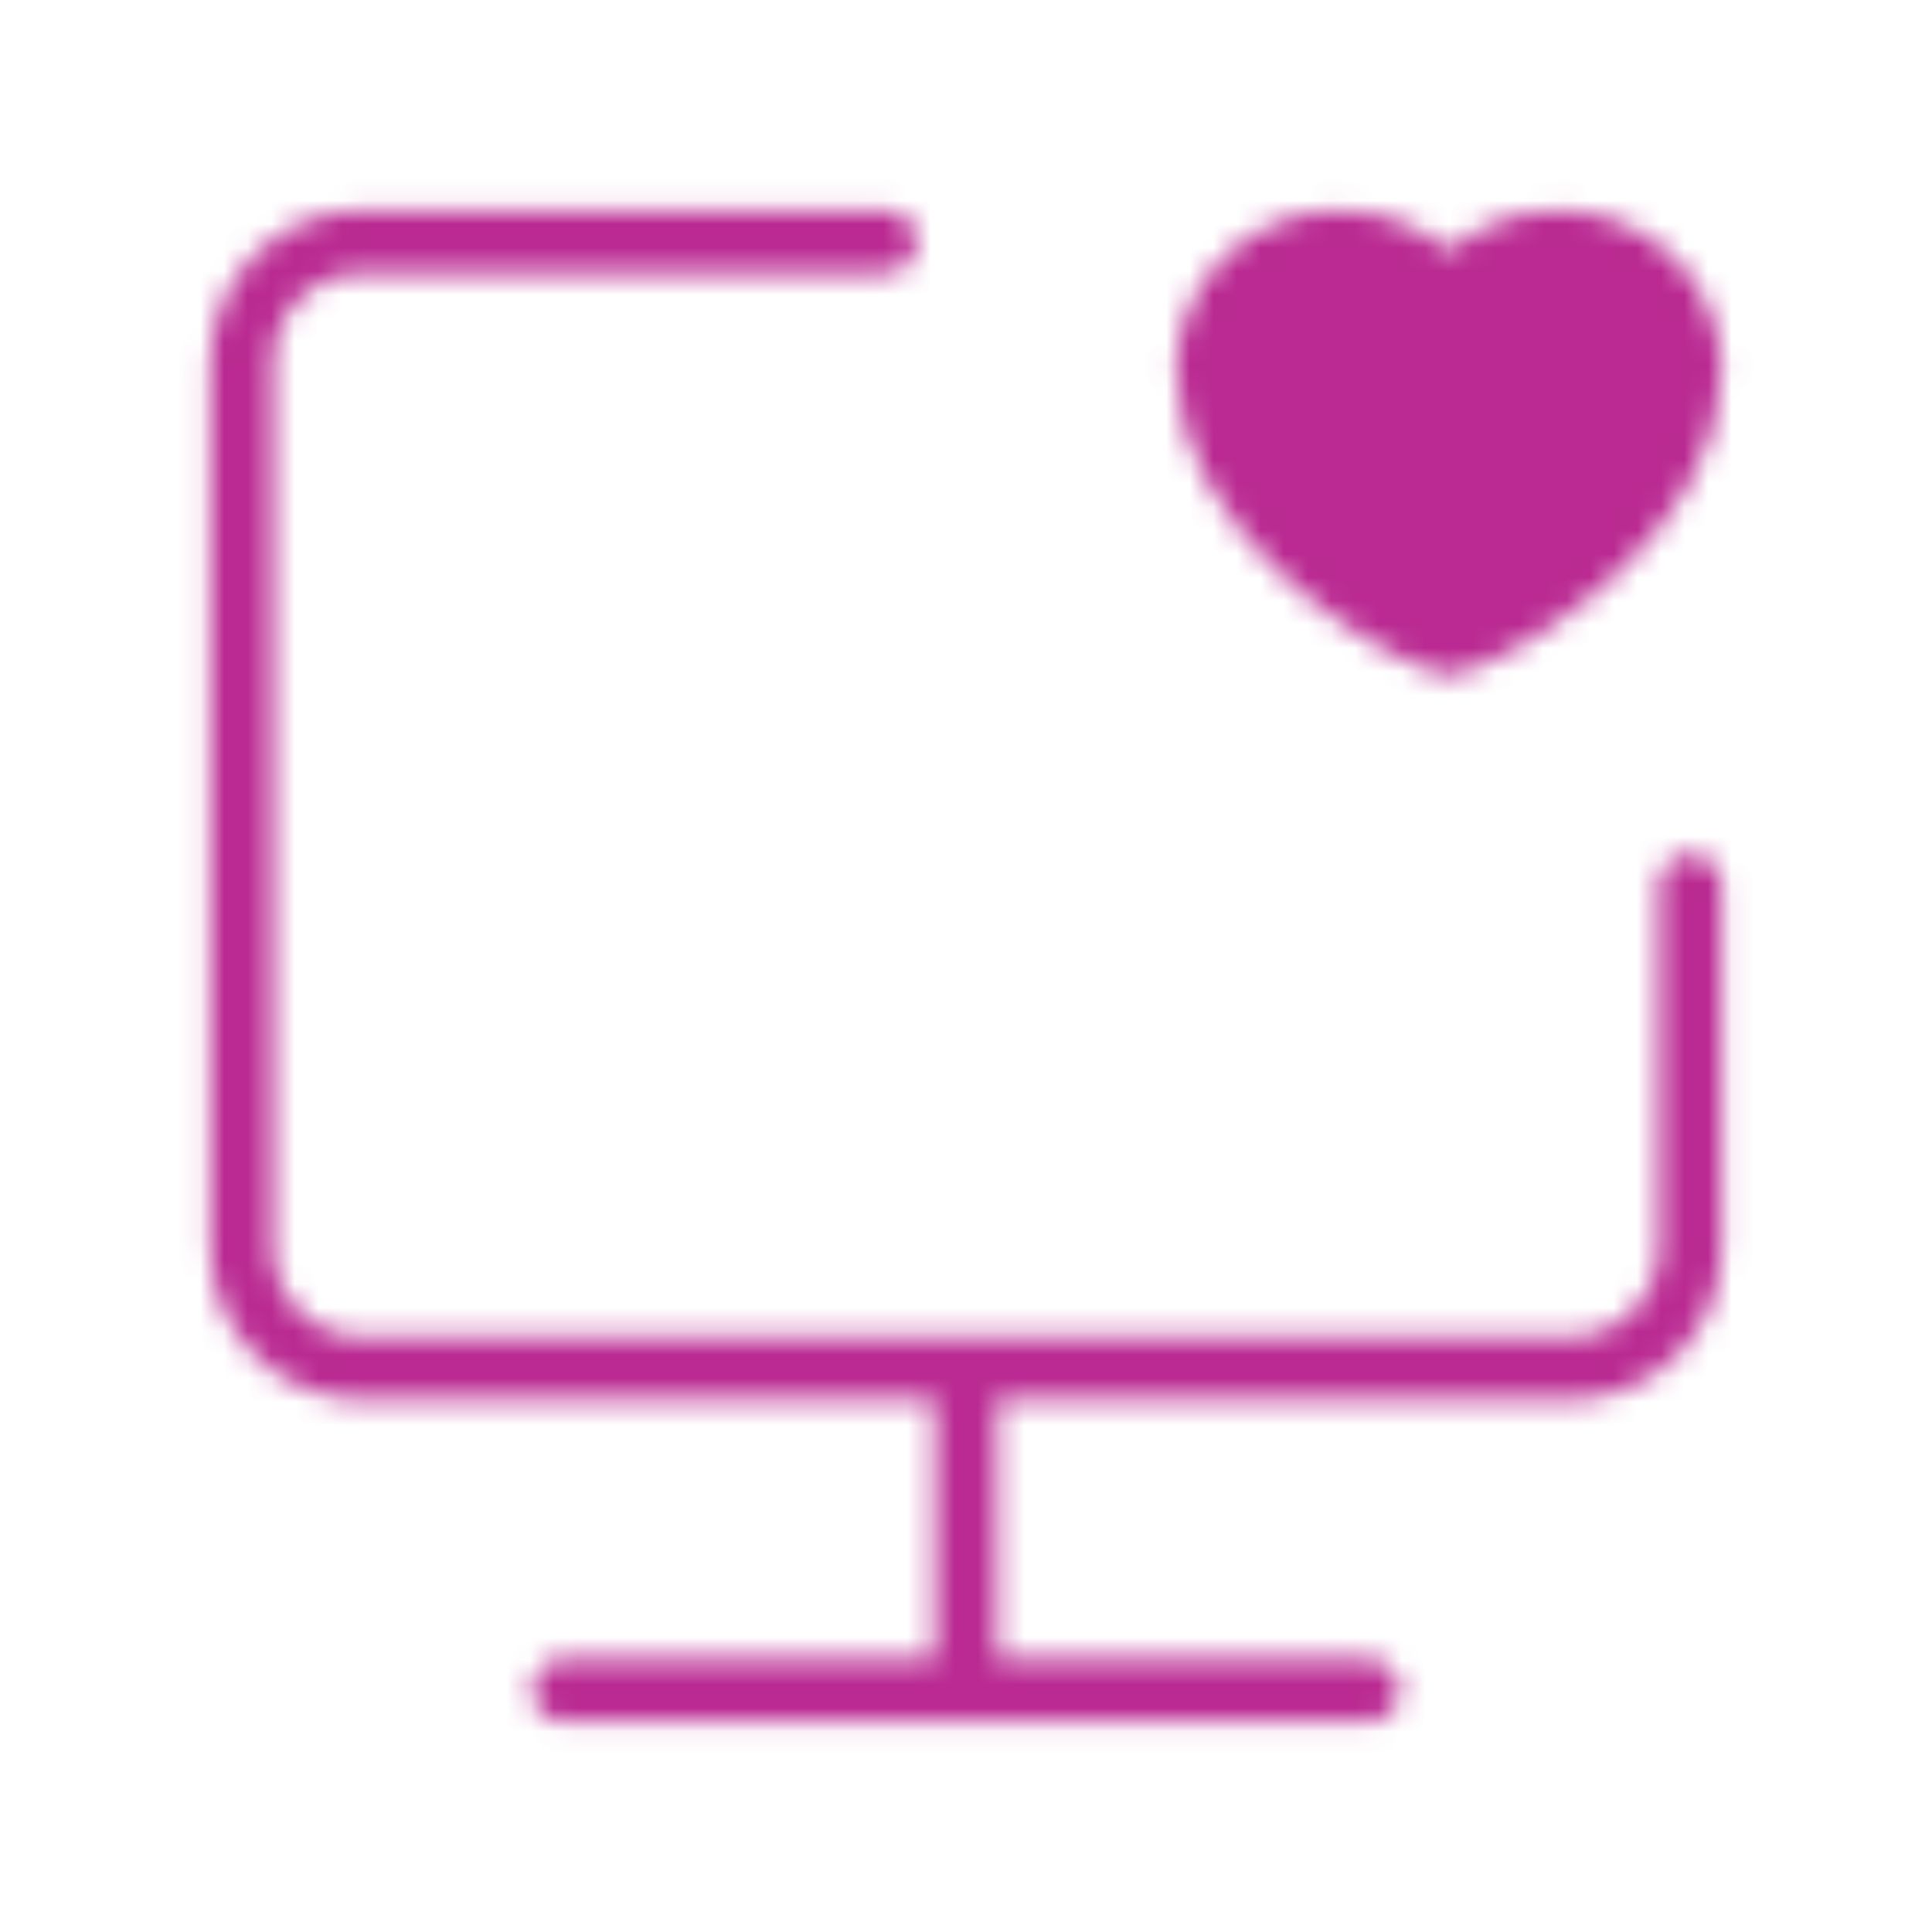 <svg width="82" height="82" viewBox="0 0 82 82" fill="none" xmlns="http://www.w3.org/2000/svg">
<mask id="mask0_8_114" style="mask-type:luminance" maskUnits="userSpaceOnUse" x="8" y="8" width="66" height="66">
<path d="M37.583 10.25H15.375C14.016 10.25 12.712 10.79 11.751 11.751C10.79 12.712 10.25 14.016 10.25 15.375V52.958C10.25 54.318 10.79 55.621 11.751 56.582C12.712 57.543 14.016 58.083 15.375 58.083H66.625C67.984 58.083 69.288 57.543 70.249 56.582C71.21 55.621 71.75 54.318 71.75 52.958V37.583M41 58.083V71.75M23.917 71.75H58.083" stroke="white" stroke-width="2.667" stroke-linecap="round" stroke-linejoin="round"/>
<path d="M56.888 10.25C53.775 10.25 51.25 12.701 51.25 15.725C51.25 21.199 57.913 26.175 61.5 27.333C65.088 26.175 71.75 21.2 71.75 15.725C71.75 12.701 69.227 10.25 66.112 10.25C65.215 10.246 64.329 10.455 63.527 10.86C62.725 11.264 62.031 11.852 61.5 12.577C60.969 11.852 60.275 11.264 59.473 10.86C58.671 10.455 57.785 10.246 56.888 10.25Z" fill="#555555" stroke="white" stroke-width="2.667" stroke-linecap="round" stroke-linejoin="round"/>
</mask>
<g mask="url(#mask0_8_114)">
<path d="M0 0H82V82H0V0Z" fill="#BA2A92"/>
</g>
</svg>
